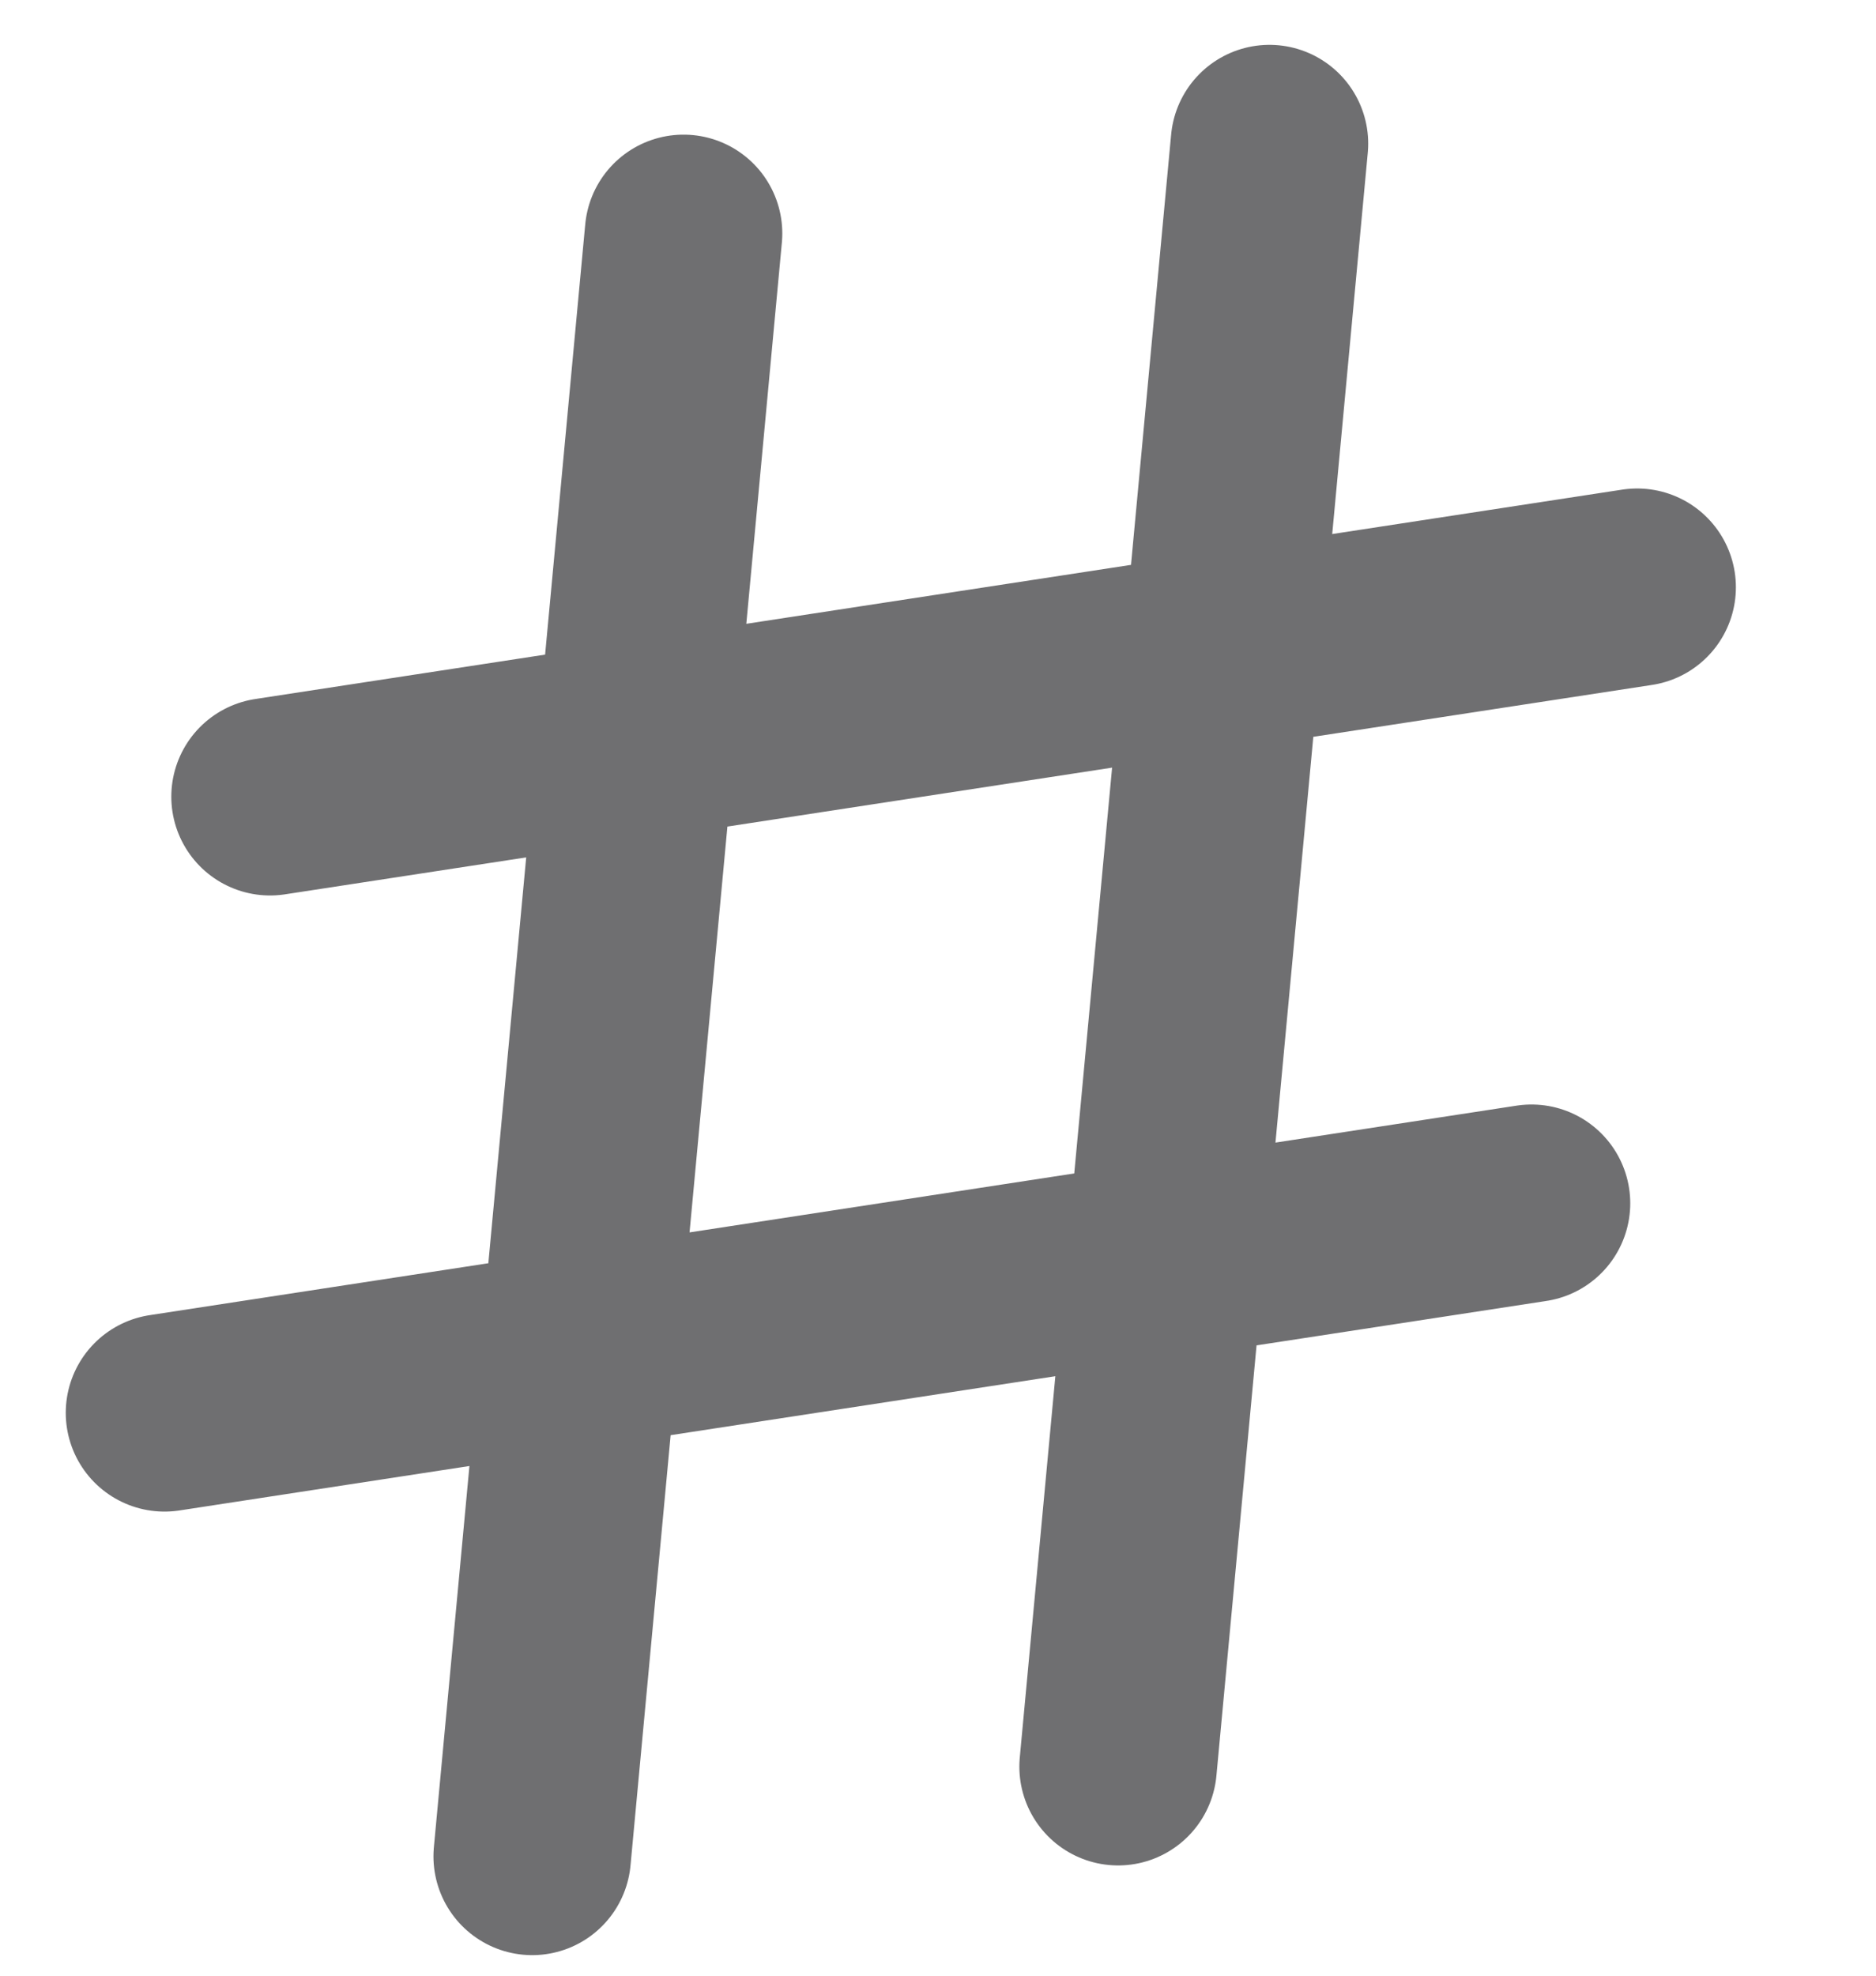 <svg width="19" height="20" viewBox="0 0 19 20" fill="none" xmlns="http://www.w3.org/2000/svg">
<path d="M5.39 18.792L6.923 2.363M11.324 17.884L12.857 1.454M2.735 8.065L16.581 5.945M1.666 14.302L15.511 12.181" stroke="#6F6F71" stroke-width="2" stroke-linecap="round" stroke-linejoin="round"/>
</svg>
